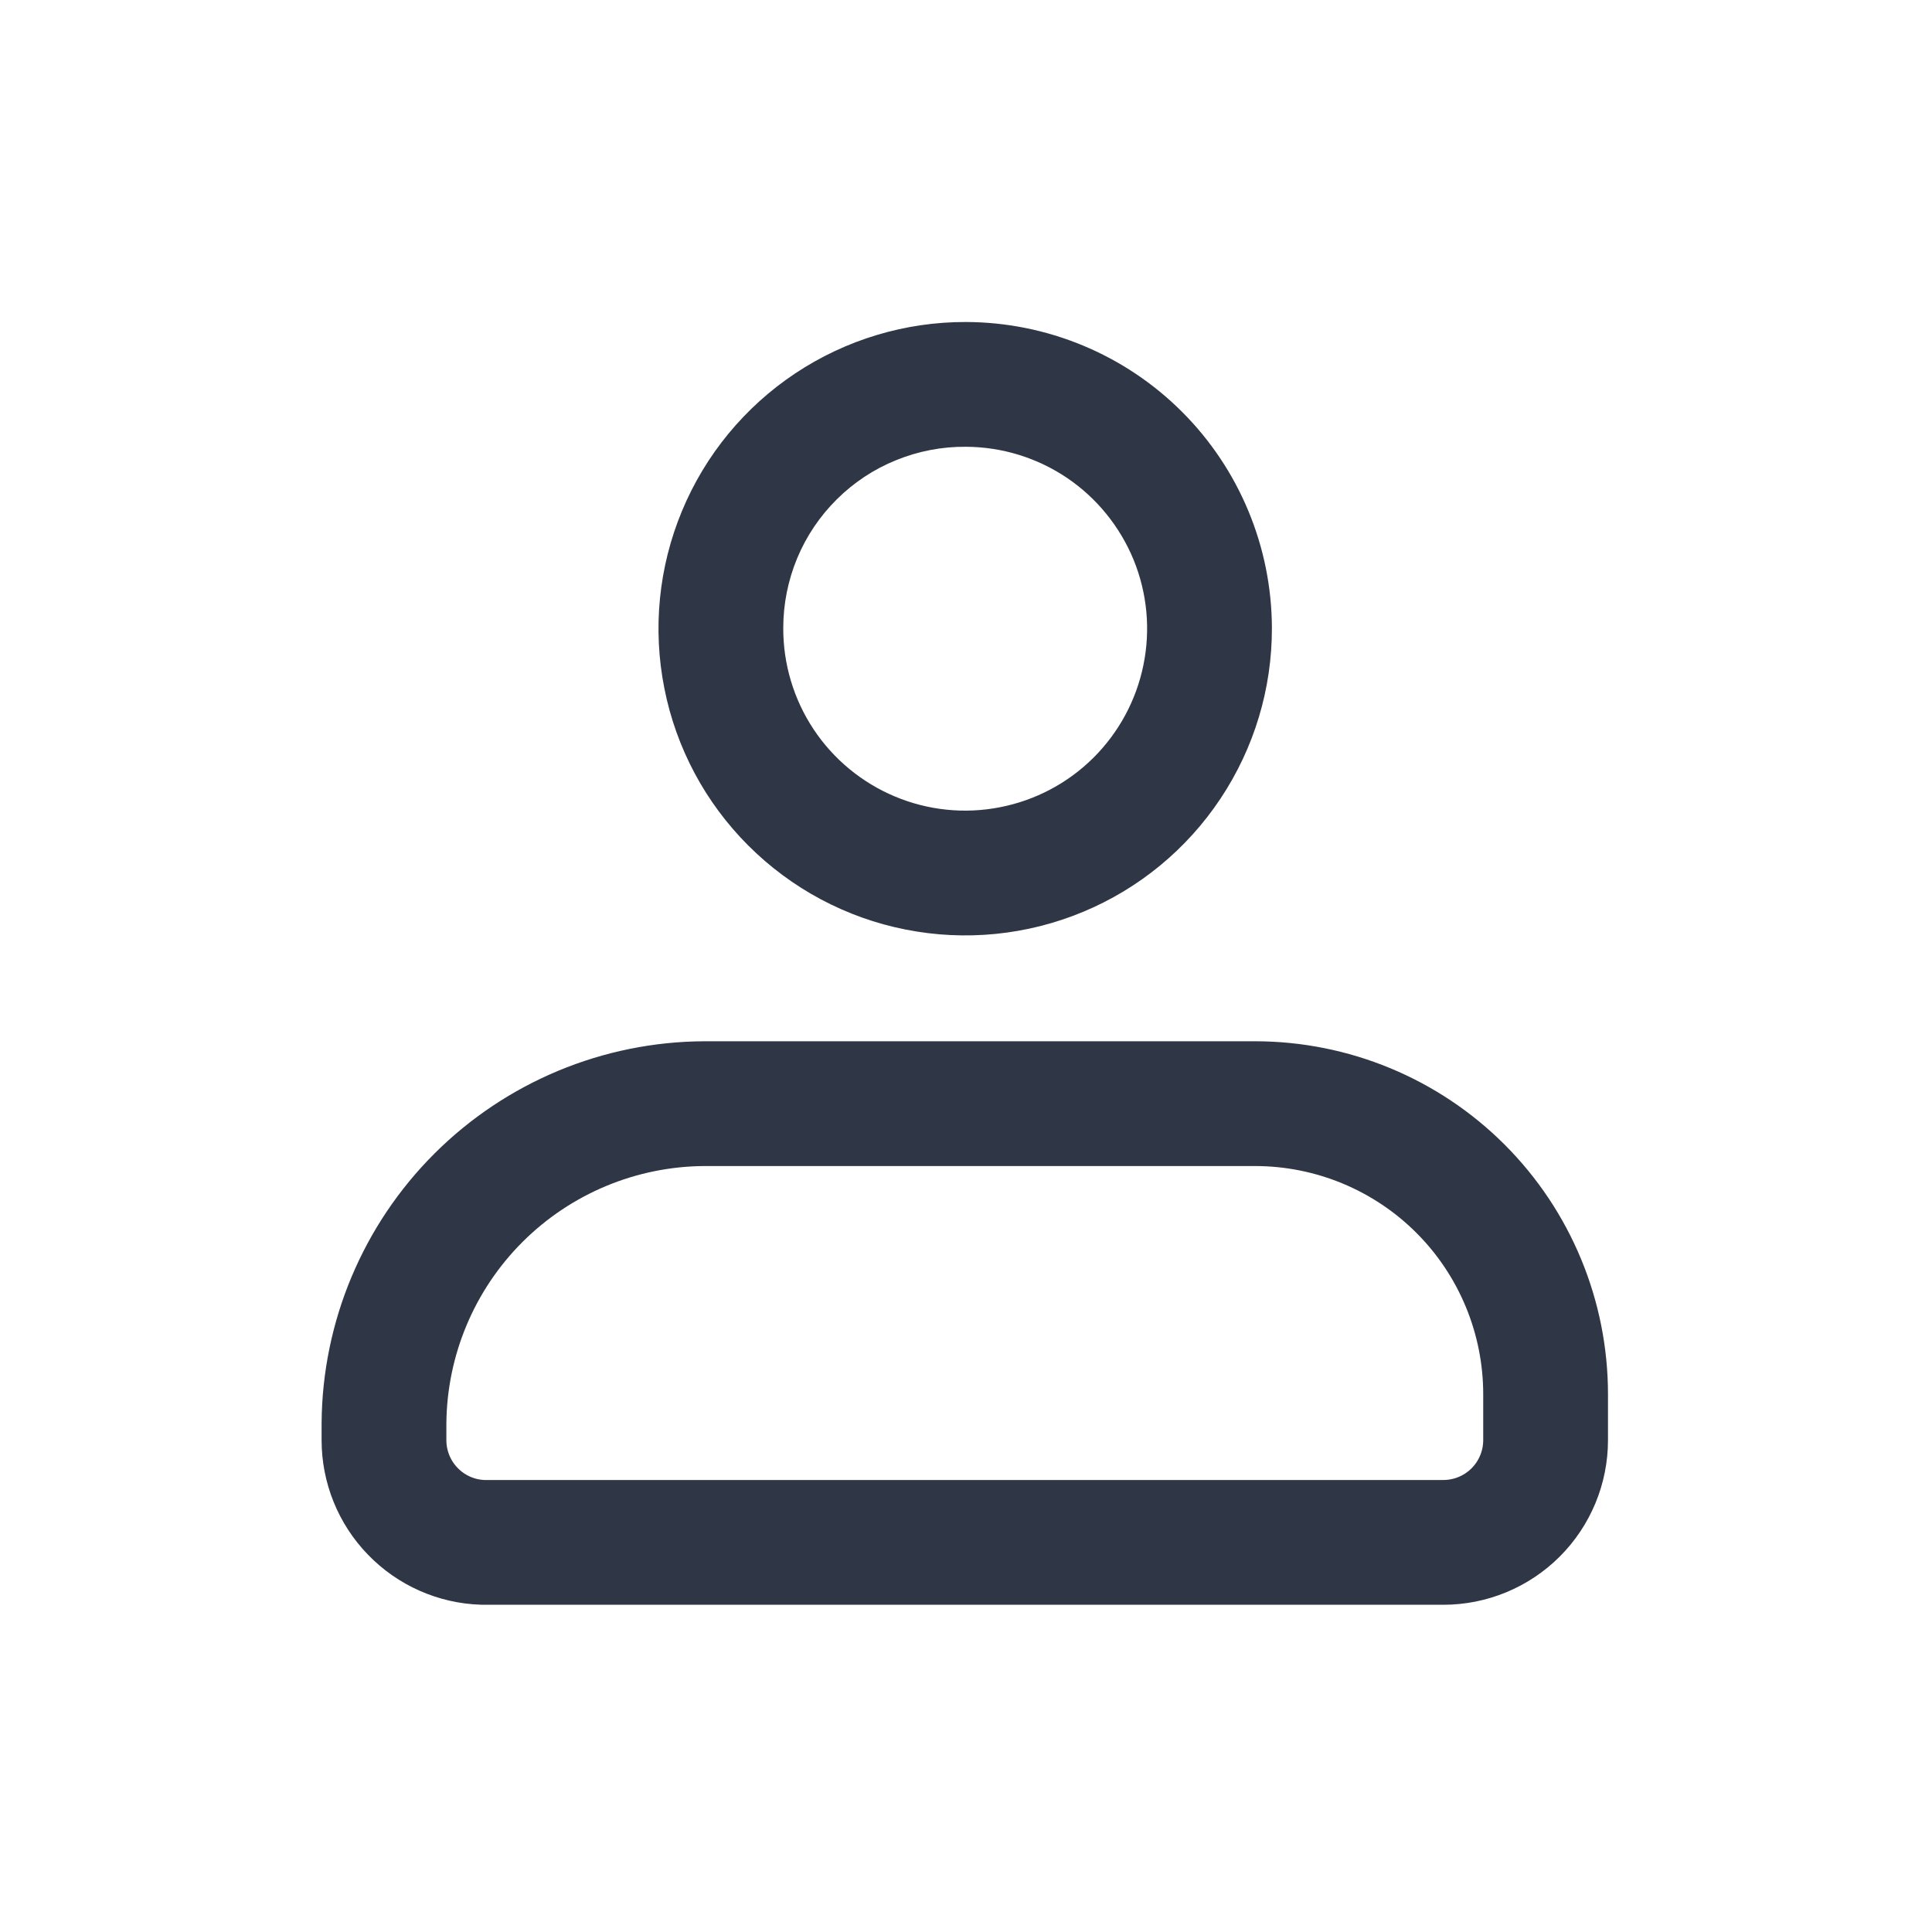 <svg width="24" height="24" viewBox="0 0 24 24" fill="none" xmlns="http://www.w3.org/2000/svg">
<path d="M12 5.55C12.447 5.552 12.883 5.686 13.254 5.936C13.624 6.186 13.912 6.541 14.082 6.954C14.251 7.368 14.294 7.823 14.204 8.261C14.115 8.699 13.898 9.1 13.581 9.415C13.263 9.73 12.86 9.943 12.421 10.028C11.982 10.114 11.528 10.067 11.116 9.894C10.704 9.721 10.352 9.43 10.105 9.057C9.859 8.685 9.728 8.247 9.73 7.8C9.73 7.503 9.789 7.209 9.903 6.934C10.017 6.66 10.185 6.411 10.396 6.202C10.607 5.993 10.857 5.827 11.133 5.716C11.408 5.604 11.703 5.547 12 5.55ZM12 4C11.245 3.998 10.508 4.22 9.879 4.638C9.251 5.056 8.761 5.651 8.472 6.347C8.182 7.044 8.106 7.811 8.253 8.551C8.399 9.291 8.762 9.971 9.296 10.504C9.829 11.037 10.509 11.401 11.249 11.547C11.989 11.694 12.756 11.618 13.453 11.328C14.149 11.039 14.744 10.549 15.162 9.92C15.58 9.292 15.802 8.554 15.8 7.8C15.797 6.793 15.396 5.828 14.684 5.116C13.972 4.404 13.007 4.003 12 4Z" fill="#2F3645"/>
<path d="M8.75 13.71H15.59C16.547 13.71 17.466 14.09 18.143 14.767C18.82 15.444 19.2 16.363 19.2 17.32V17.89C19.2 18.227 19.066 18.55 18.828 18.788C18.59 19.026 18.267 19.16 17.93 19.16H6C5.67 19.15 5.357 19.011 5.128 18.774C4.898 18.537 4.77 18.22 4.77 17.89V17.68C4.778 16.628 5.2 15.621 5.945 14.878C6.69 14.135 7.698 13.715 8.75 13.71Z" stroke="#2F3645" stroke-width="1.55" stroke-miterlimit="10"/>
</svg>
